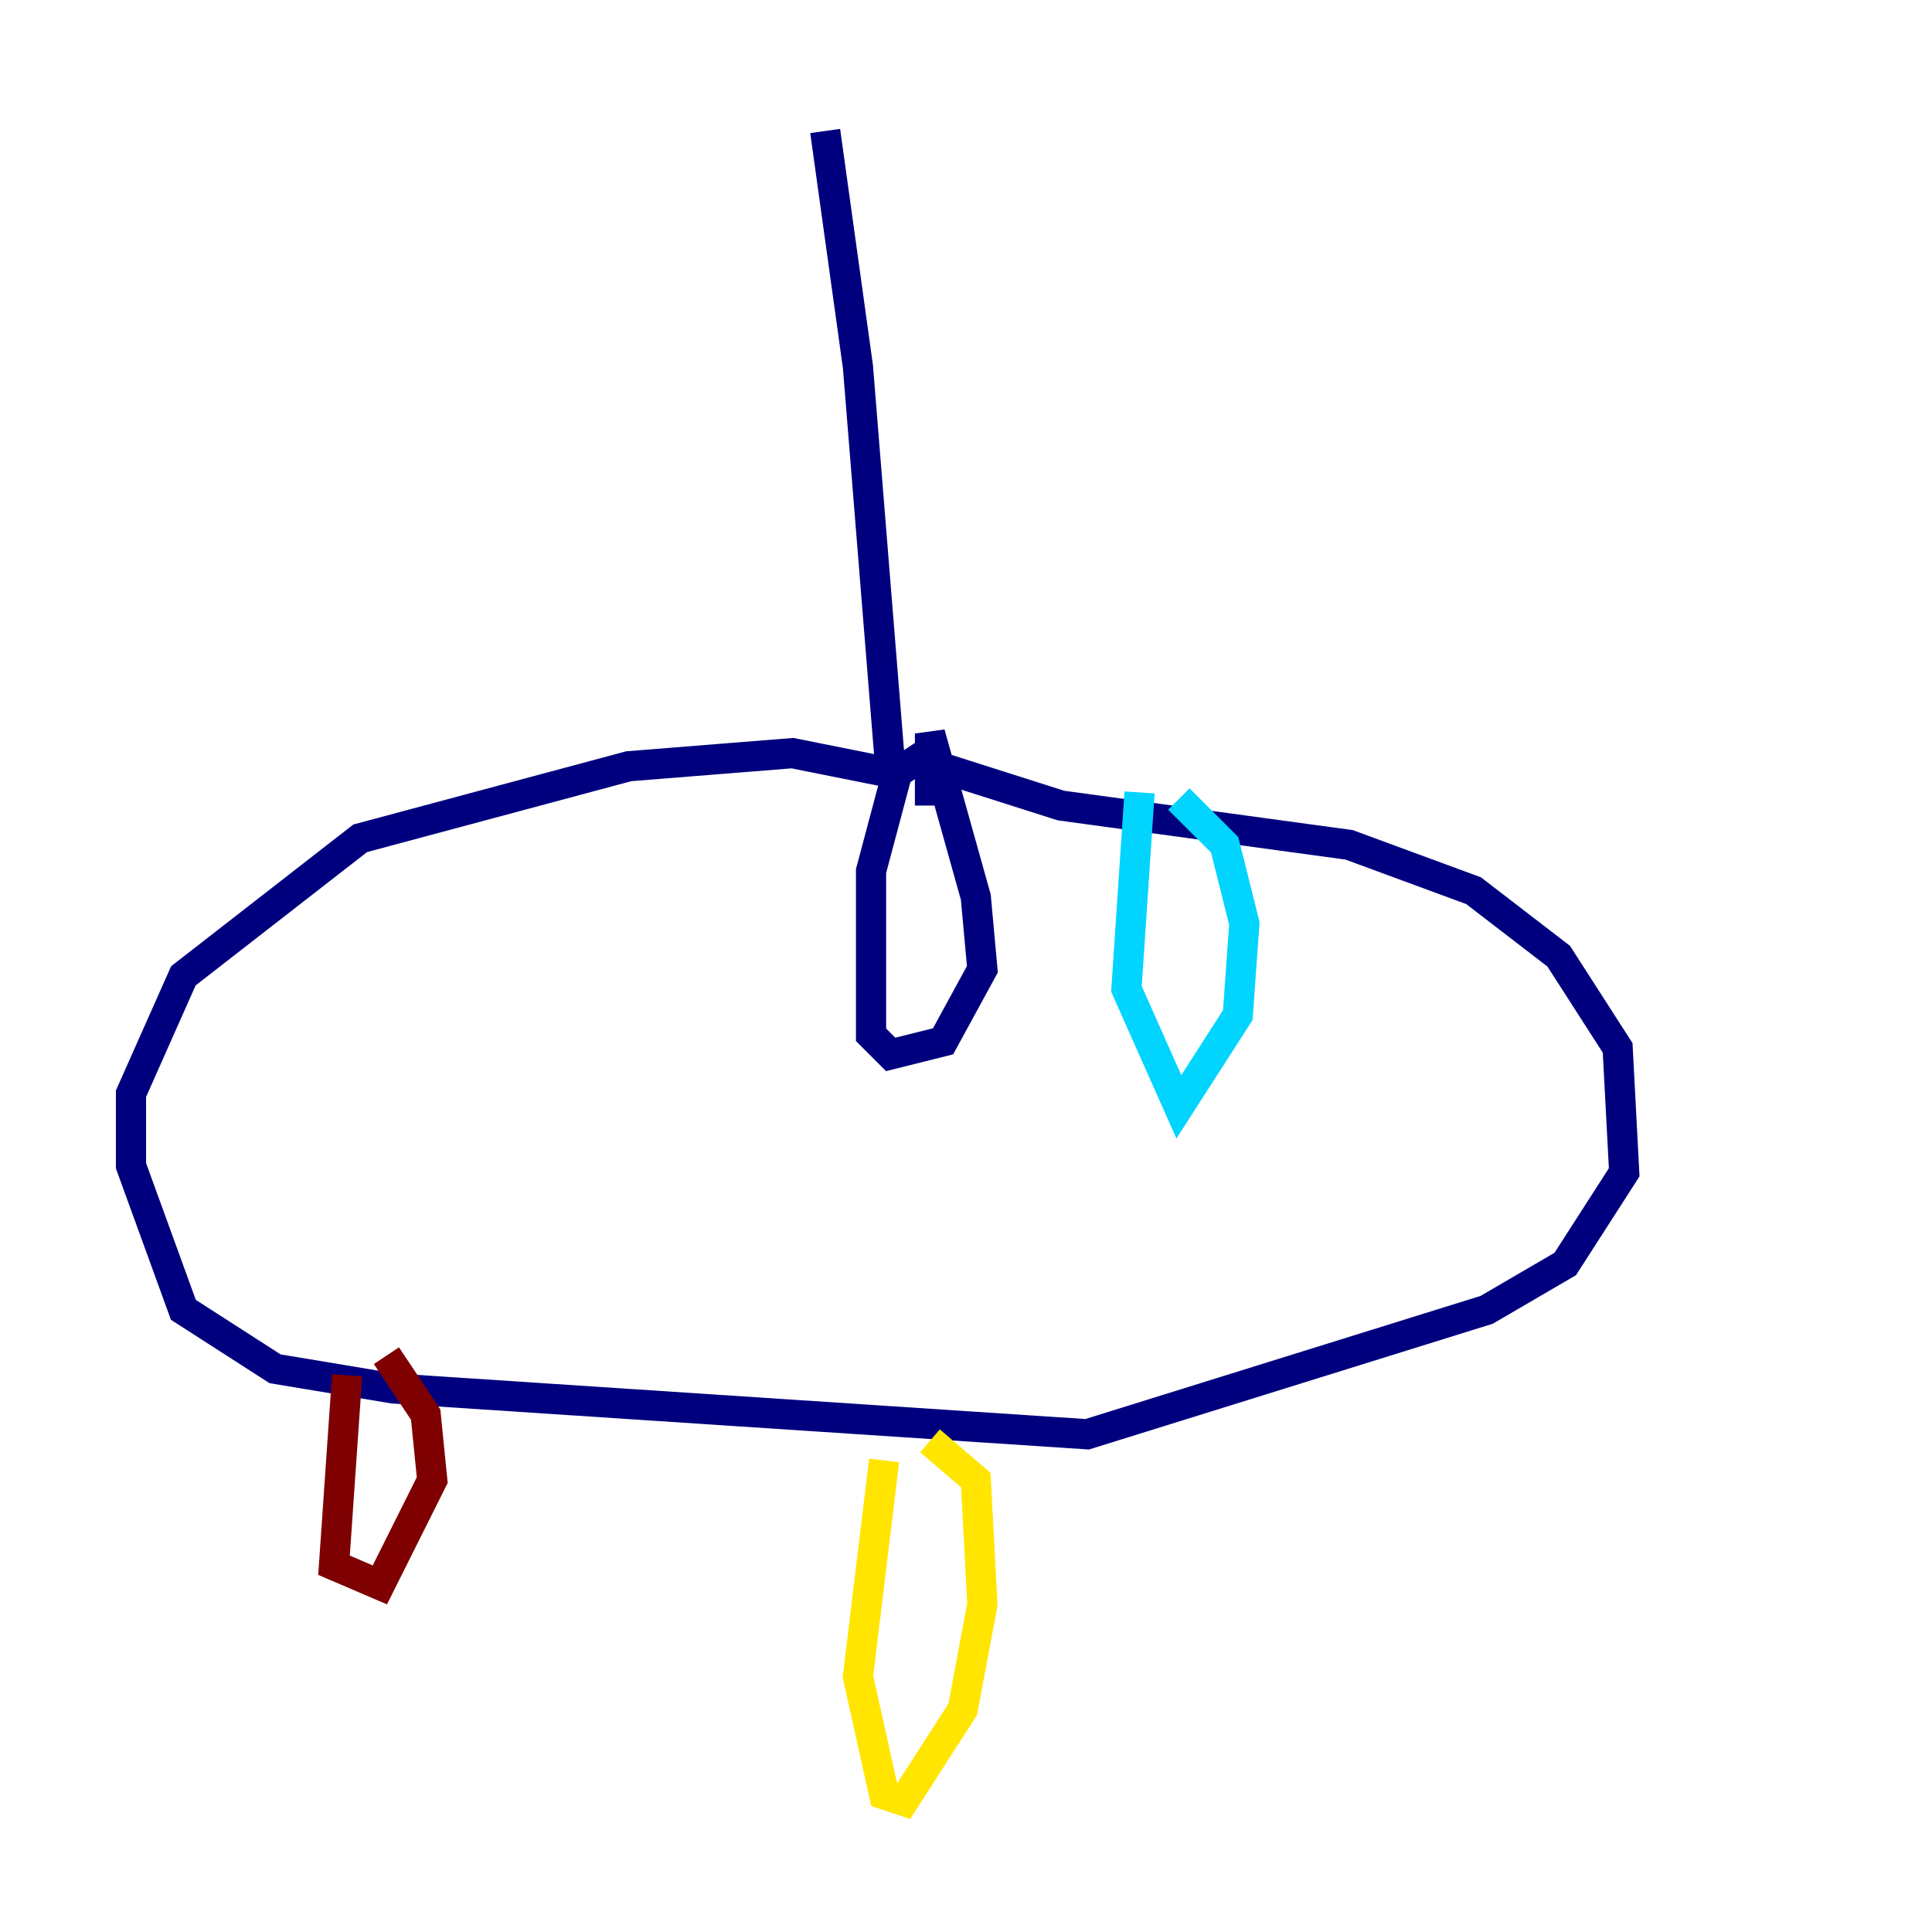 <?xml version="1.0" encoding="utf-8" ?>
<svg baseProfile="tiny" height="128" version="1.2" viewBox="0,0,128,128" width="128" xmlns="http://www.w3.org/2000/svg" xmlns:ev="http://www.w3.org/2001/xml-events" xmlns:xlink="http://www.w3.org/1999/xlink"><defs /><polyline fill="none" points="54.671,8.678 56.841,24.298 59.01,51.2 52.502,49.898 41.654,50.766 23.864,55.539 12.149,64.651 8.678,72.461 8.678,77.234 12.149,86.78 18.224,90.685 26.034,91.986 72.027,95.024 98.495,86.78 103.702,83.742 107.607,77.668 107.173,69.424 103.268,63.349 97.627,59.01 89.383,55.973 70.291,53.37 60.746,50.332 59.444,51.2 57.709,57.709 57.709,68.556 59.01,69.858 62.481,68.99 65.085,64.217 64.651,59.444 61.614,48.597 61.614,53.37" stroke="#00007f" stroke-width="2" /><polyline fill="none" points="75.498,52.502 74.63,65.519 78.102,73.329 82.007,67.254 82.441,61.18 81.139,55.973 78.102,52.936" stroke="#00d4ff" stroke-width="2" /><polyline fill="none" points="58.576,96.759 56.841,111.078 58.576,118.888 59.878,119.322 63.783,113.248 65.085,106.305 64.651,98.061 61.614,95.458" stroke="#ffe500" stroke-width="2" /><polyline fill="none" points="22.997,91.119 22.129,103.702 25.166,105.003 28.637,98.061 28.203,93.722 25.6,89.817" stroke="#7f0000" stroke-width="2" /></svg>